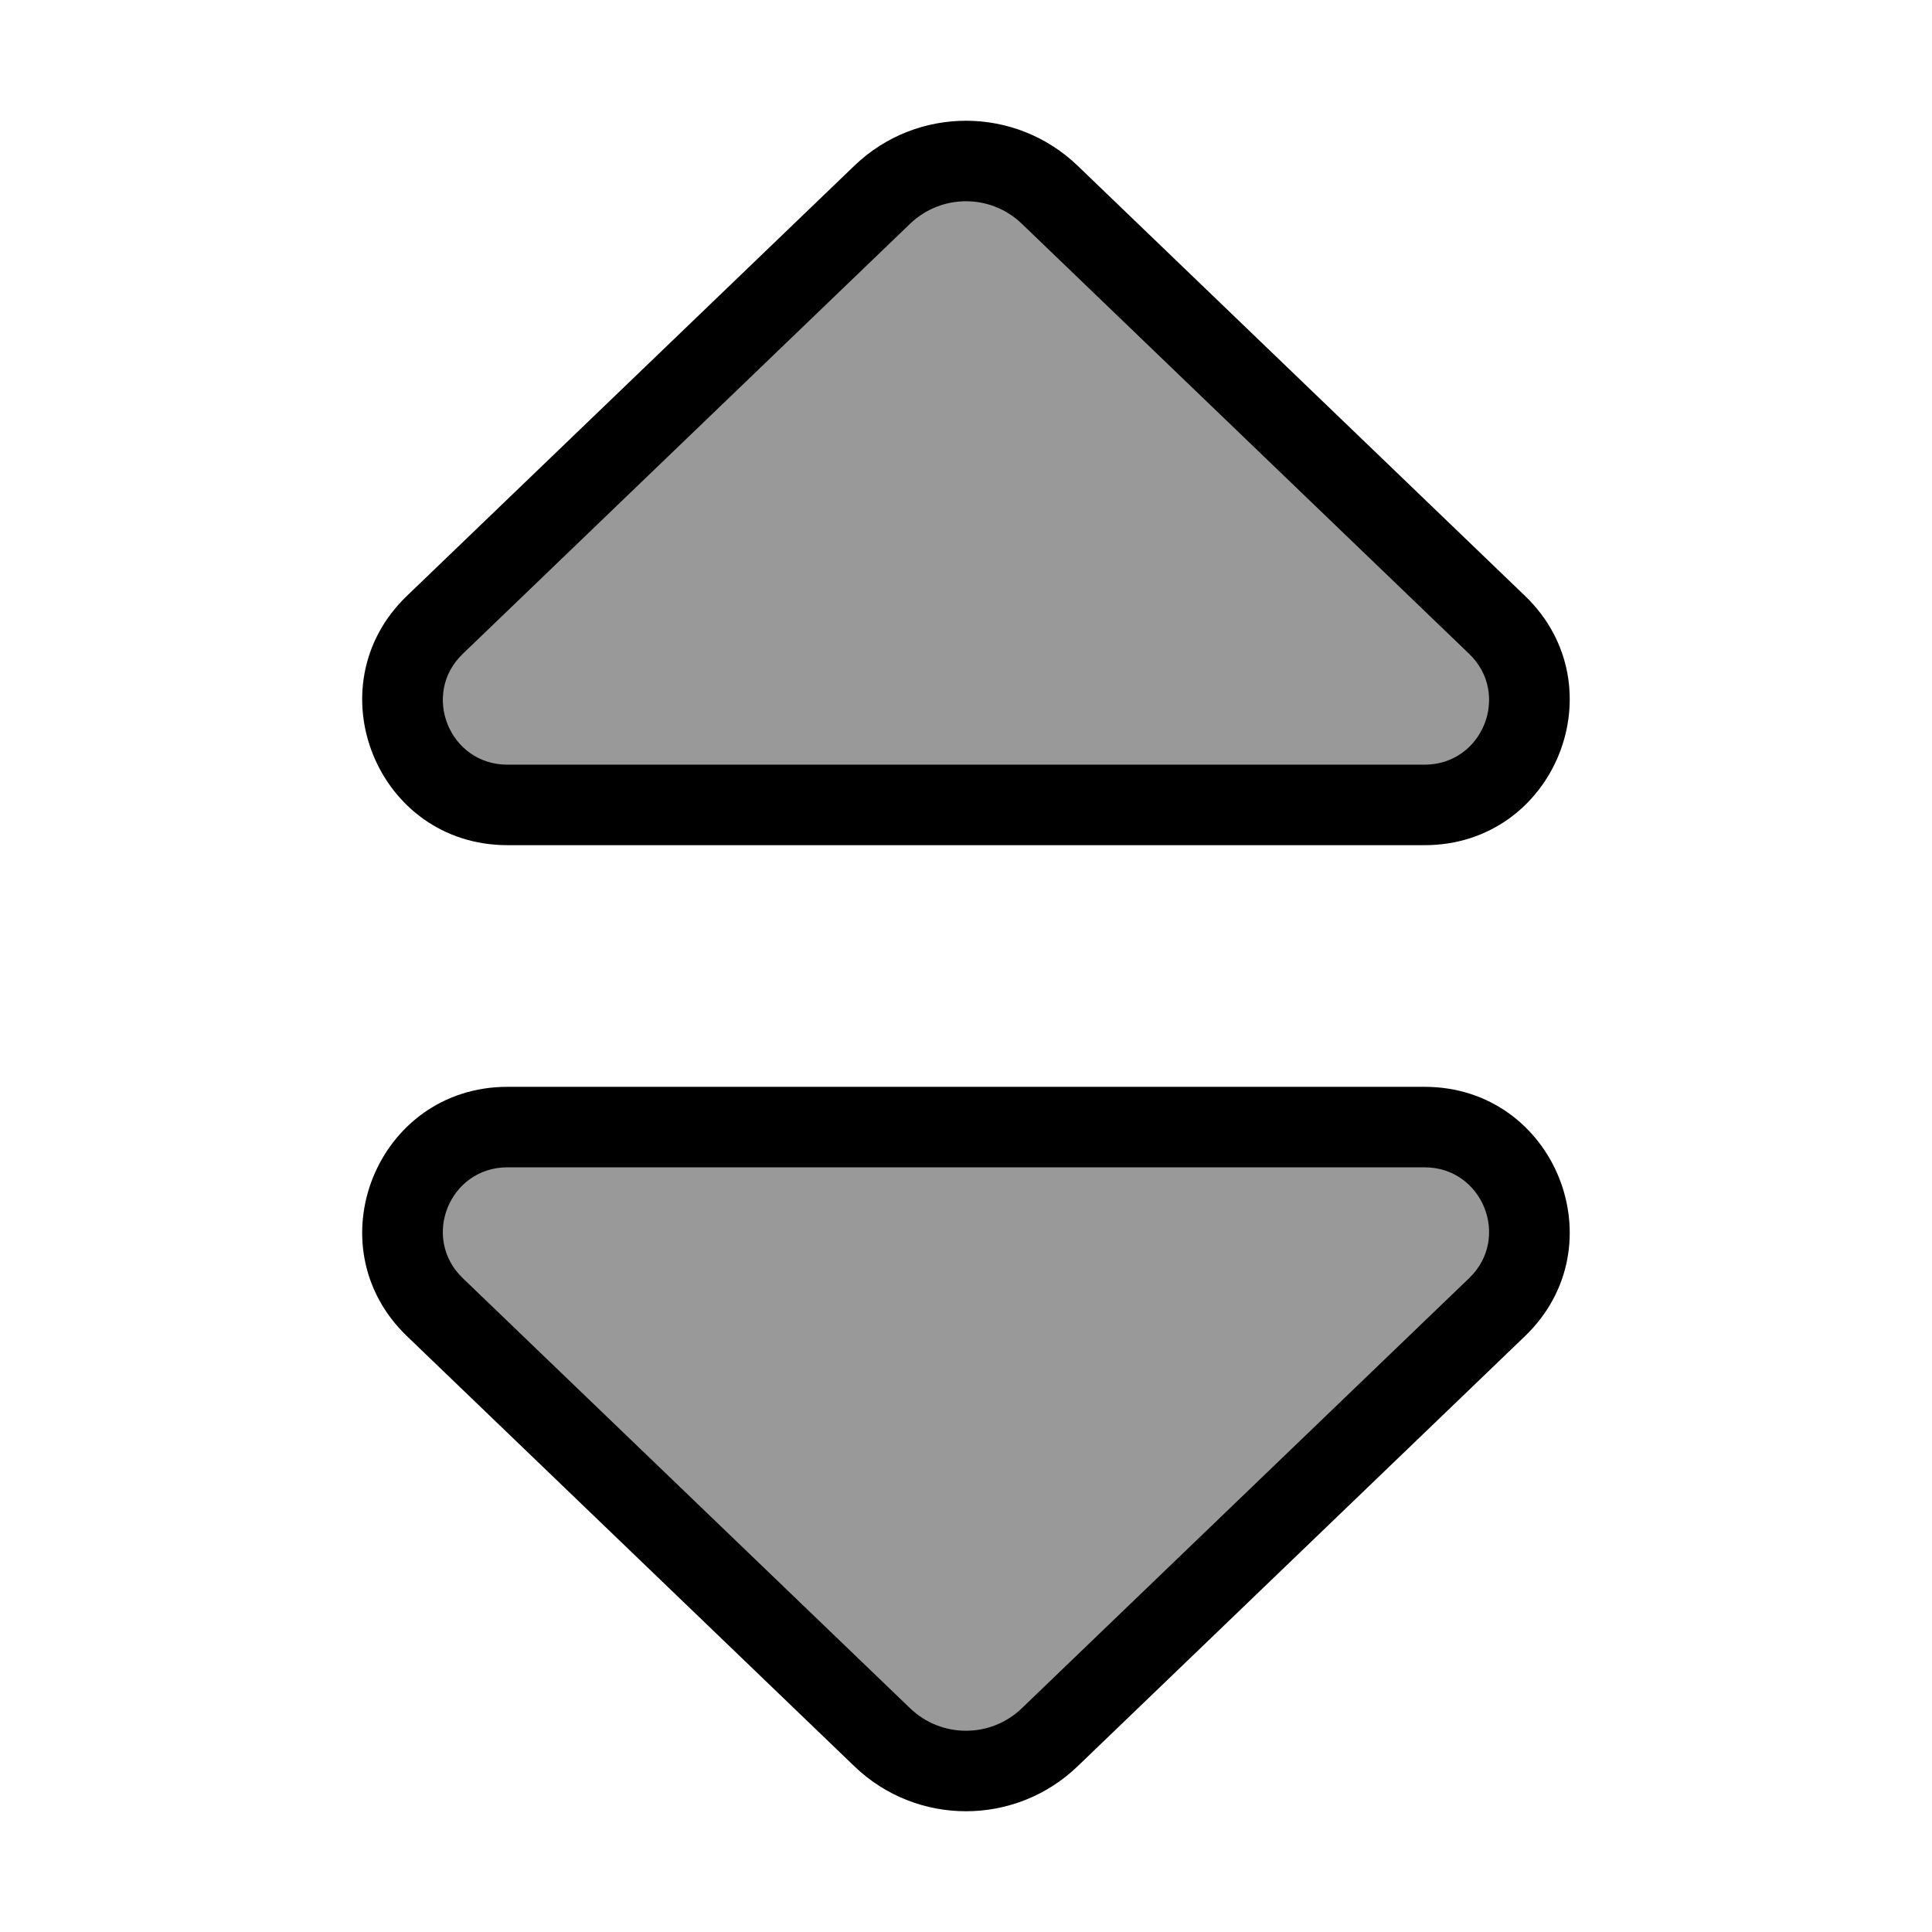 <svg width="24" height="24" viewBox="0 0 24 24" fill="none" xmlns="http://www.w3.org/2000/svg">
<g opacity="0.4">
<path d="M18.597 7.762L13.039 2.419C12.459 1.86 11.541 1.86 10.96 2.419L5.402 7.762C4.558 8.573 5.132 9.999 6.303 9.999L17.697 9.999C18.867 9.999 19.441 8.573 18.597 7.762Z" fill="#000"/>
<path d="M18.597 16.238L13.039 21.581C12.459 22.14 11.541 22.14 10.96 21.581L5.402 16.238C4.558 15.427 5.132 14.001 6.303 14.001L17.697 14.001C18.867 14.001 19.441 15.427 18.597 16.238Z" fill="#000"/>
</g>
<path fill-rule="evenodd" clip-rule="evenodd" d="M13.386 2.058C12.611 1.314 11.388 1.314 10.614 2.058L5.055 7.402C3.887 8.525 4.682 10.499 6.303 10.499L17.697 10.499C19.317 10.499 20.112 8.525 18.944 7.402L13.386 2.058ZM11.306 2.779C11.694 2.407 12.306 2.407 12.693 2.779L18.251 8.123C18.77 8.622 18.417 9.499 17.697 9.499L6.303 9.499C5.582 9.499 5.229 8.622 5.748 8.123L11.306 2.779Z" fill="#000"/>
<path fill-rule="evenodd" clip-rule="evenodd" d="M13.386 21.942C12.611 22.686 11.388 22.686 10.614 21.942L5.055 16.598C3.887 15.475 4.682 13.501 6.303 13.501L17.697 13.501C19.317 13.501 20.112 15.475 18.944 16.598L13.386 21.942ZM11.306 21.221C11.694 21.593 12.306 21.593 12.693 21.221L18.251 15.877C18.77 15.378 18.417 14.501 17.697 14.501L6.303 14.501C5.582 14.501 5.229 15.378 5.748 15.877L11.306 21.221Z" fill="#000"/>
</svg>

